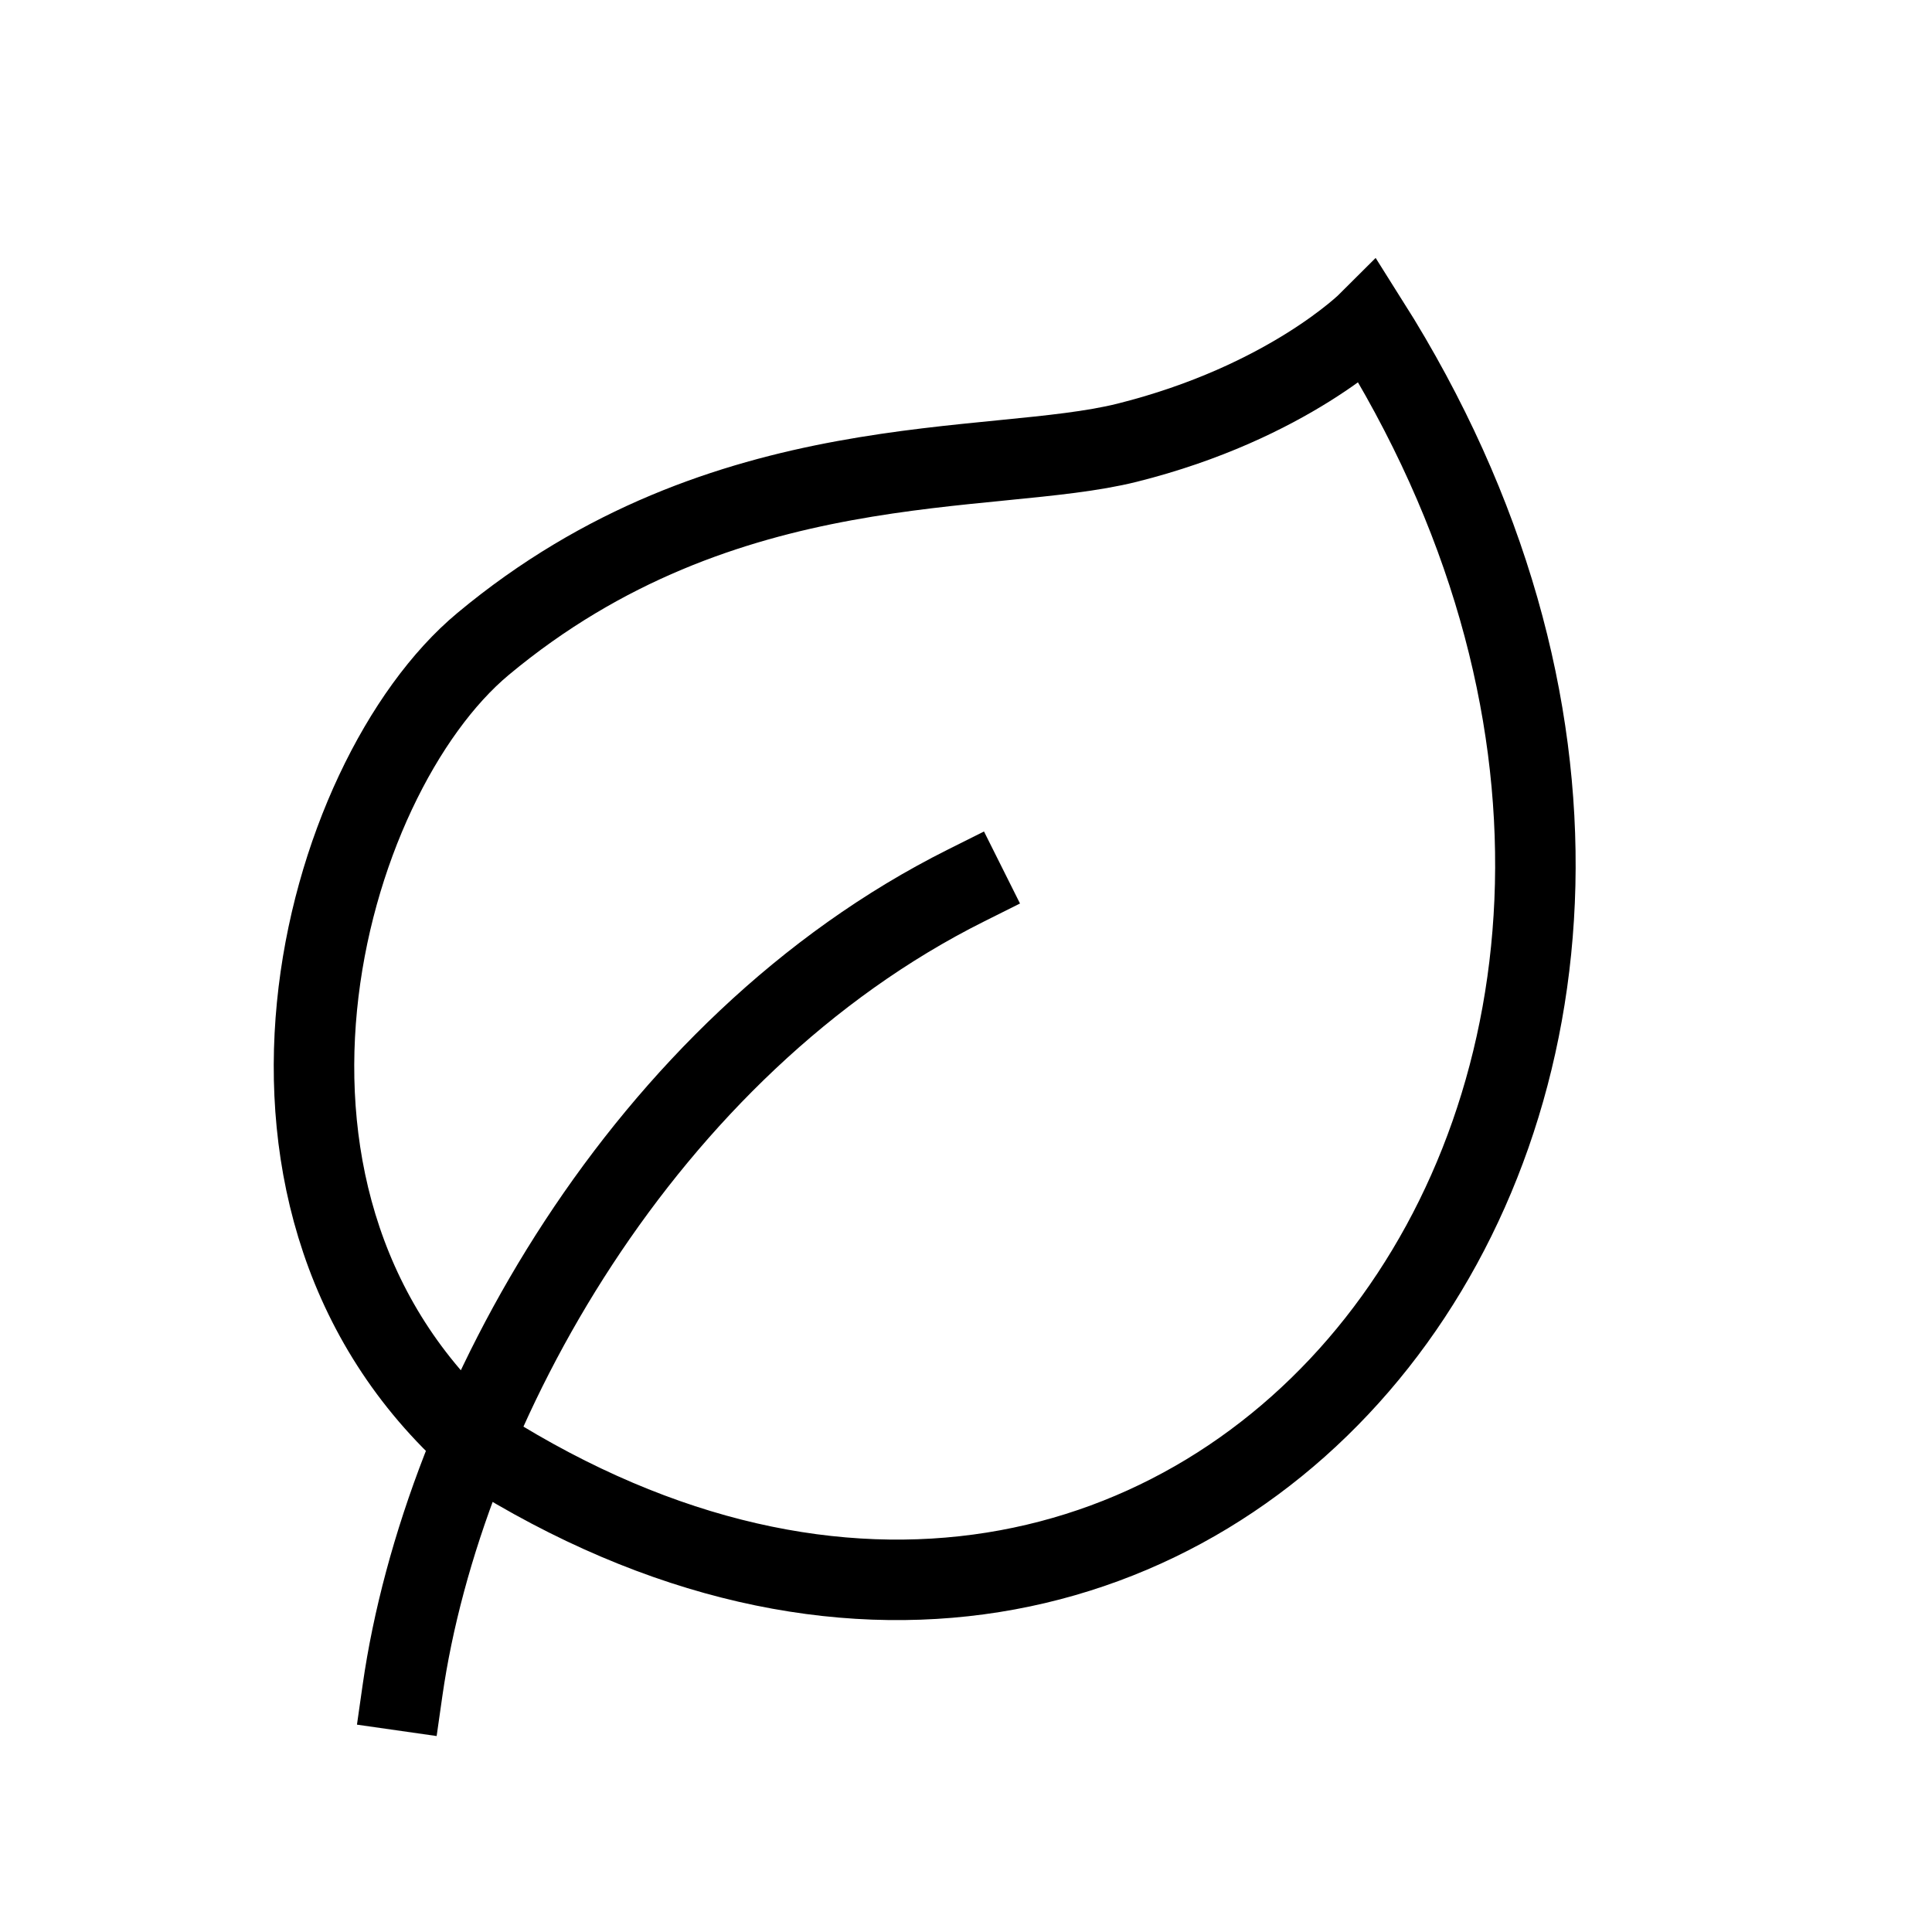<svg xmlns="http://www.w3.org/2000/svg" width="24" height="24" viewbox="0 0 24 24" fill="none">
    <path stroke="currentColor" stroke-linecap="square" d="M5 21c.5-3.5 3-8 7-10m2-5.5C16 5 17 4 17 4c6 9.5-2.055 19.65-11 14-3.5-3-2-8.333 0-10 3-2.5 6.312-2.078 8-2.5Z"/>
</svg>